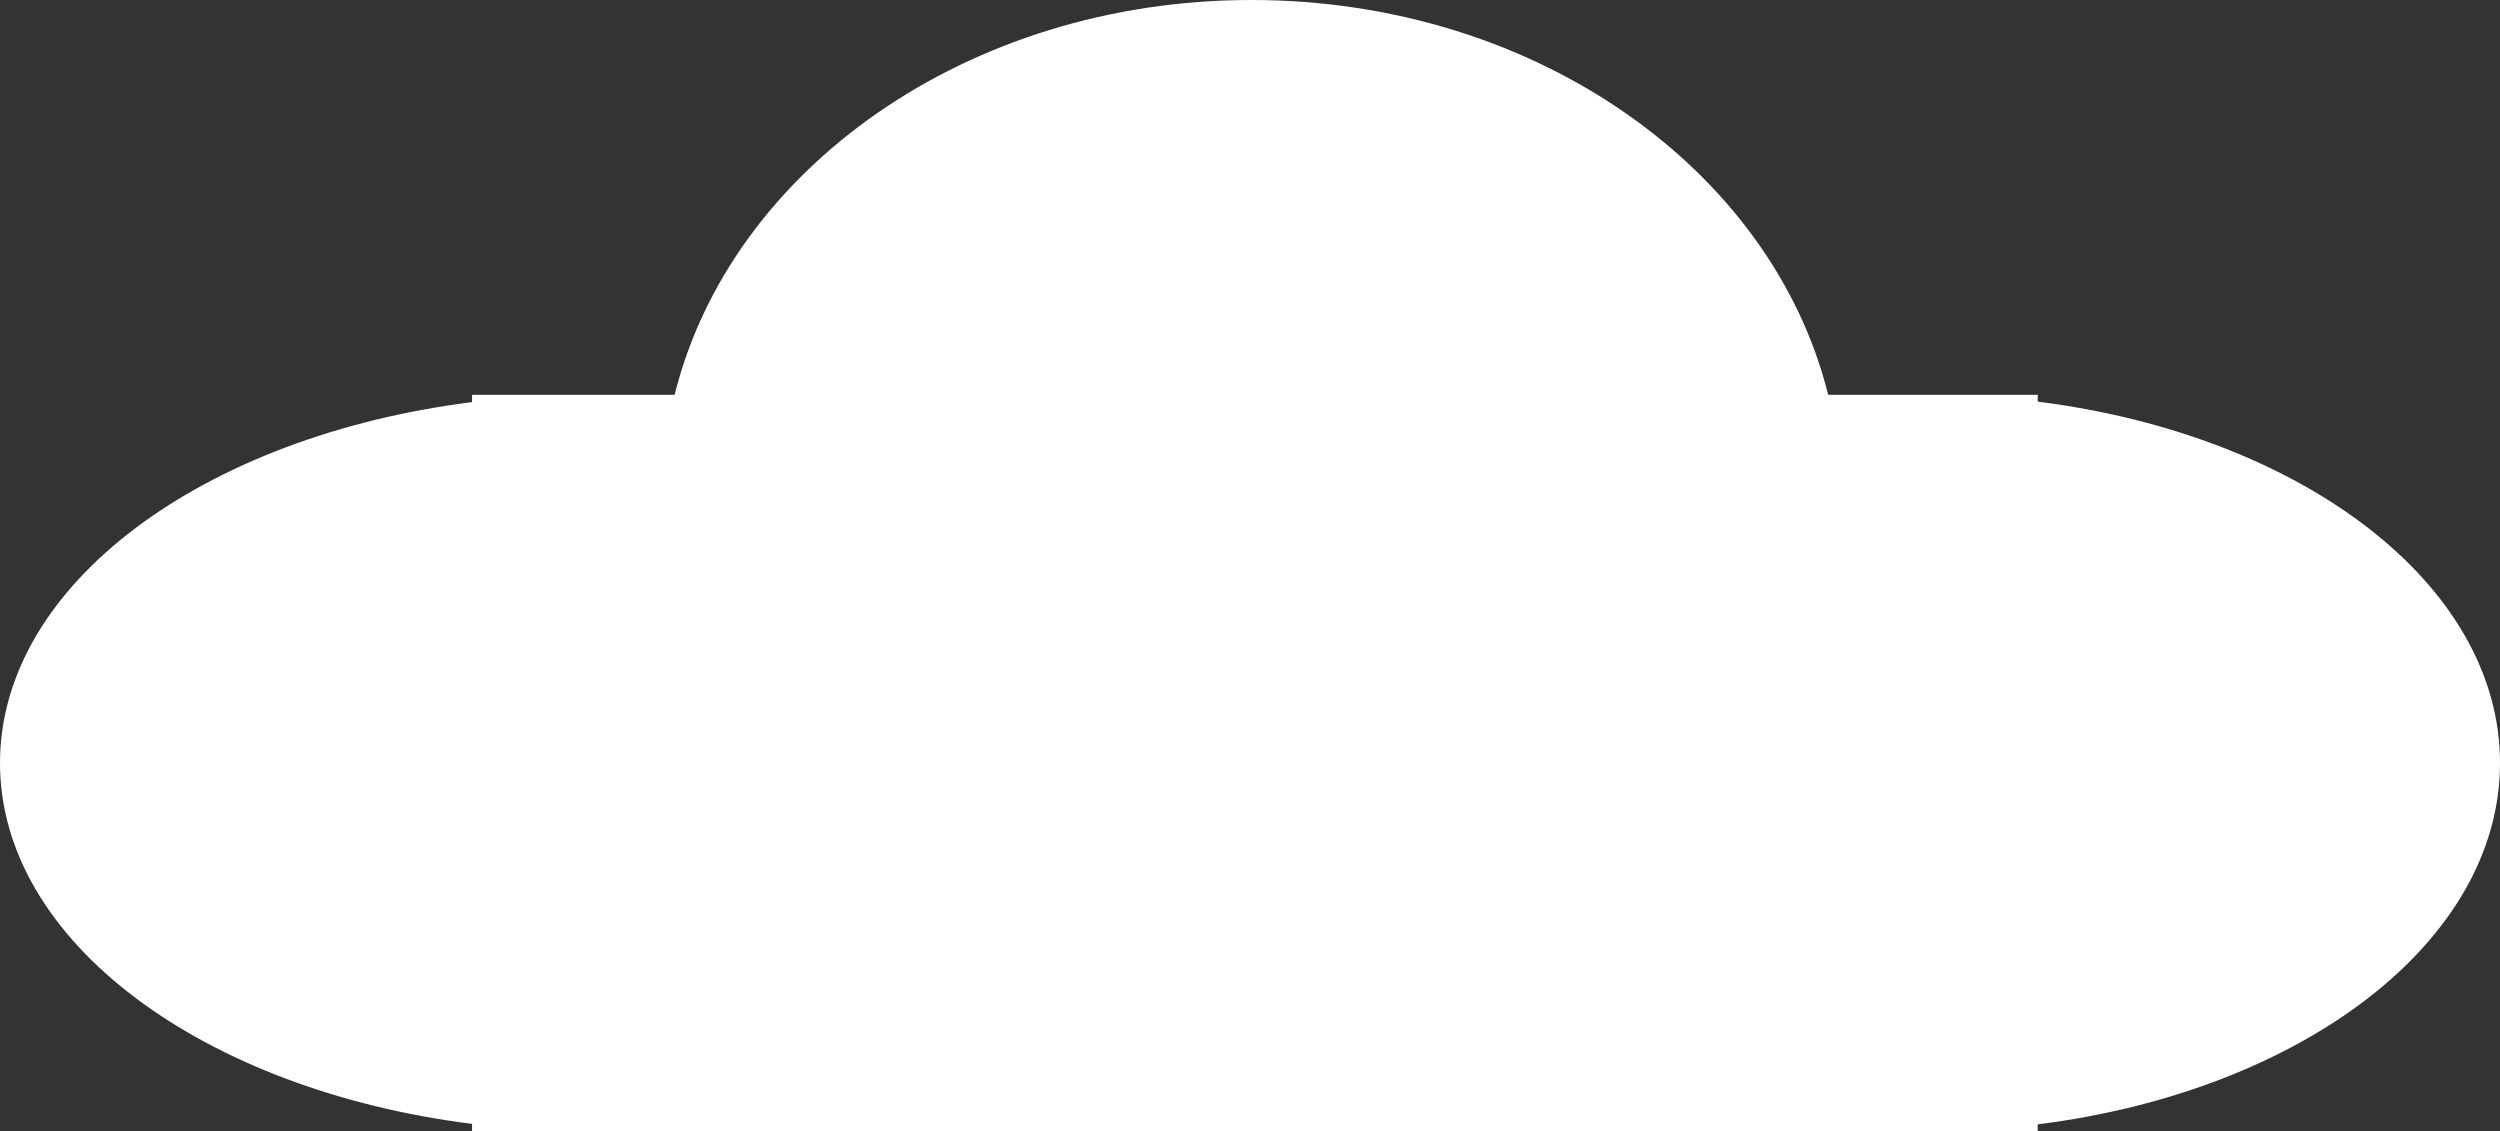 <svg width="263" height="119" viewBox="0 0 263 119" fill="none" xmlns="http://www.w3.org/2000/svg">
<rect x="0" y="0" width="263" height="119" fill="#333333" stroke="none"/>
<path fill-rule="evenodd" clip-rule="evenodd" d="M70.969 41.534C76.872 17.812 101.796 0 131.647 0C161.498 0 186.422 17.812 192.325 41.534H202.76H214.367V42.253C242.083 45.731 263 61.429 263 80.267C263 99.106 242.083 114.803 214.367 118.282V119H202.76H62.003H49.661V118.233C21.331 114.658 0 99.019 0 80.267C0 61.516 21.331 45.876 49.661 42.302V41.534H62.003H70.969Z" fill="white"/>
</svg>
